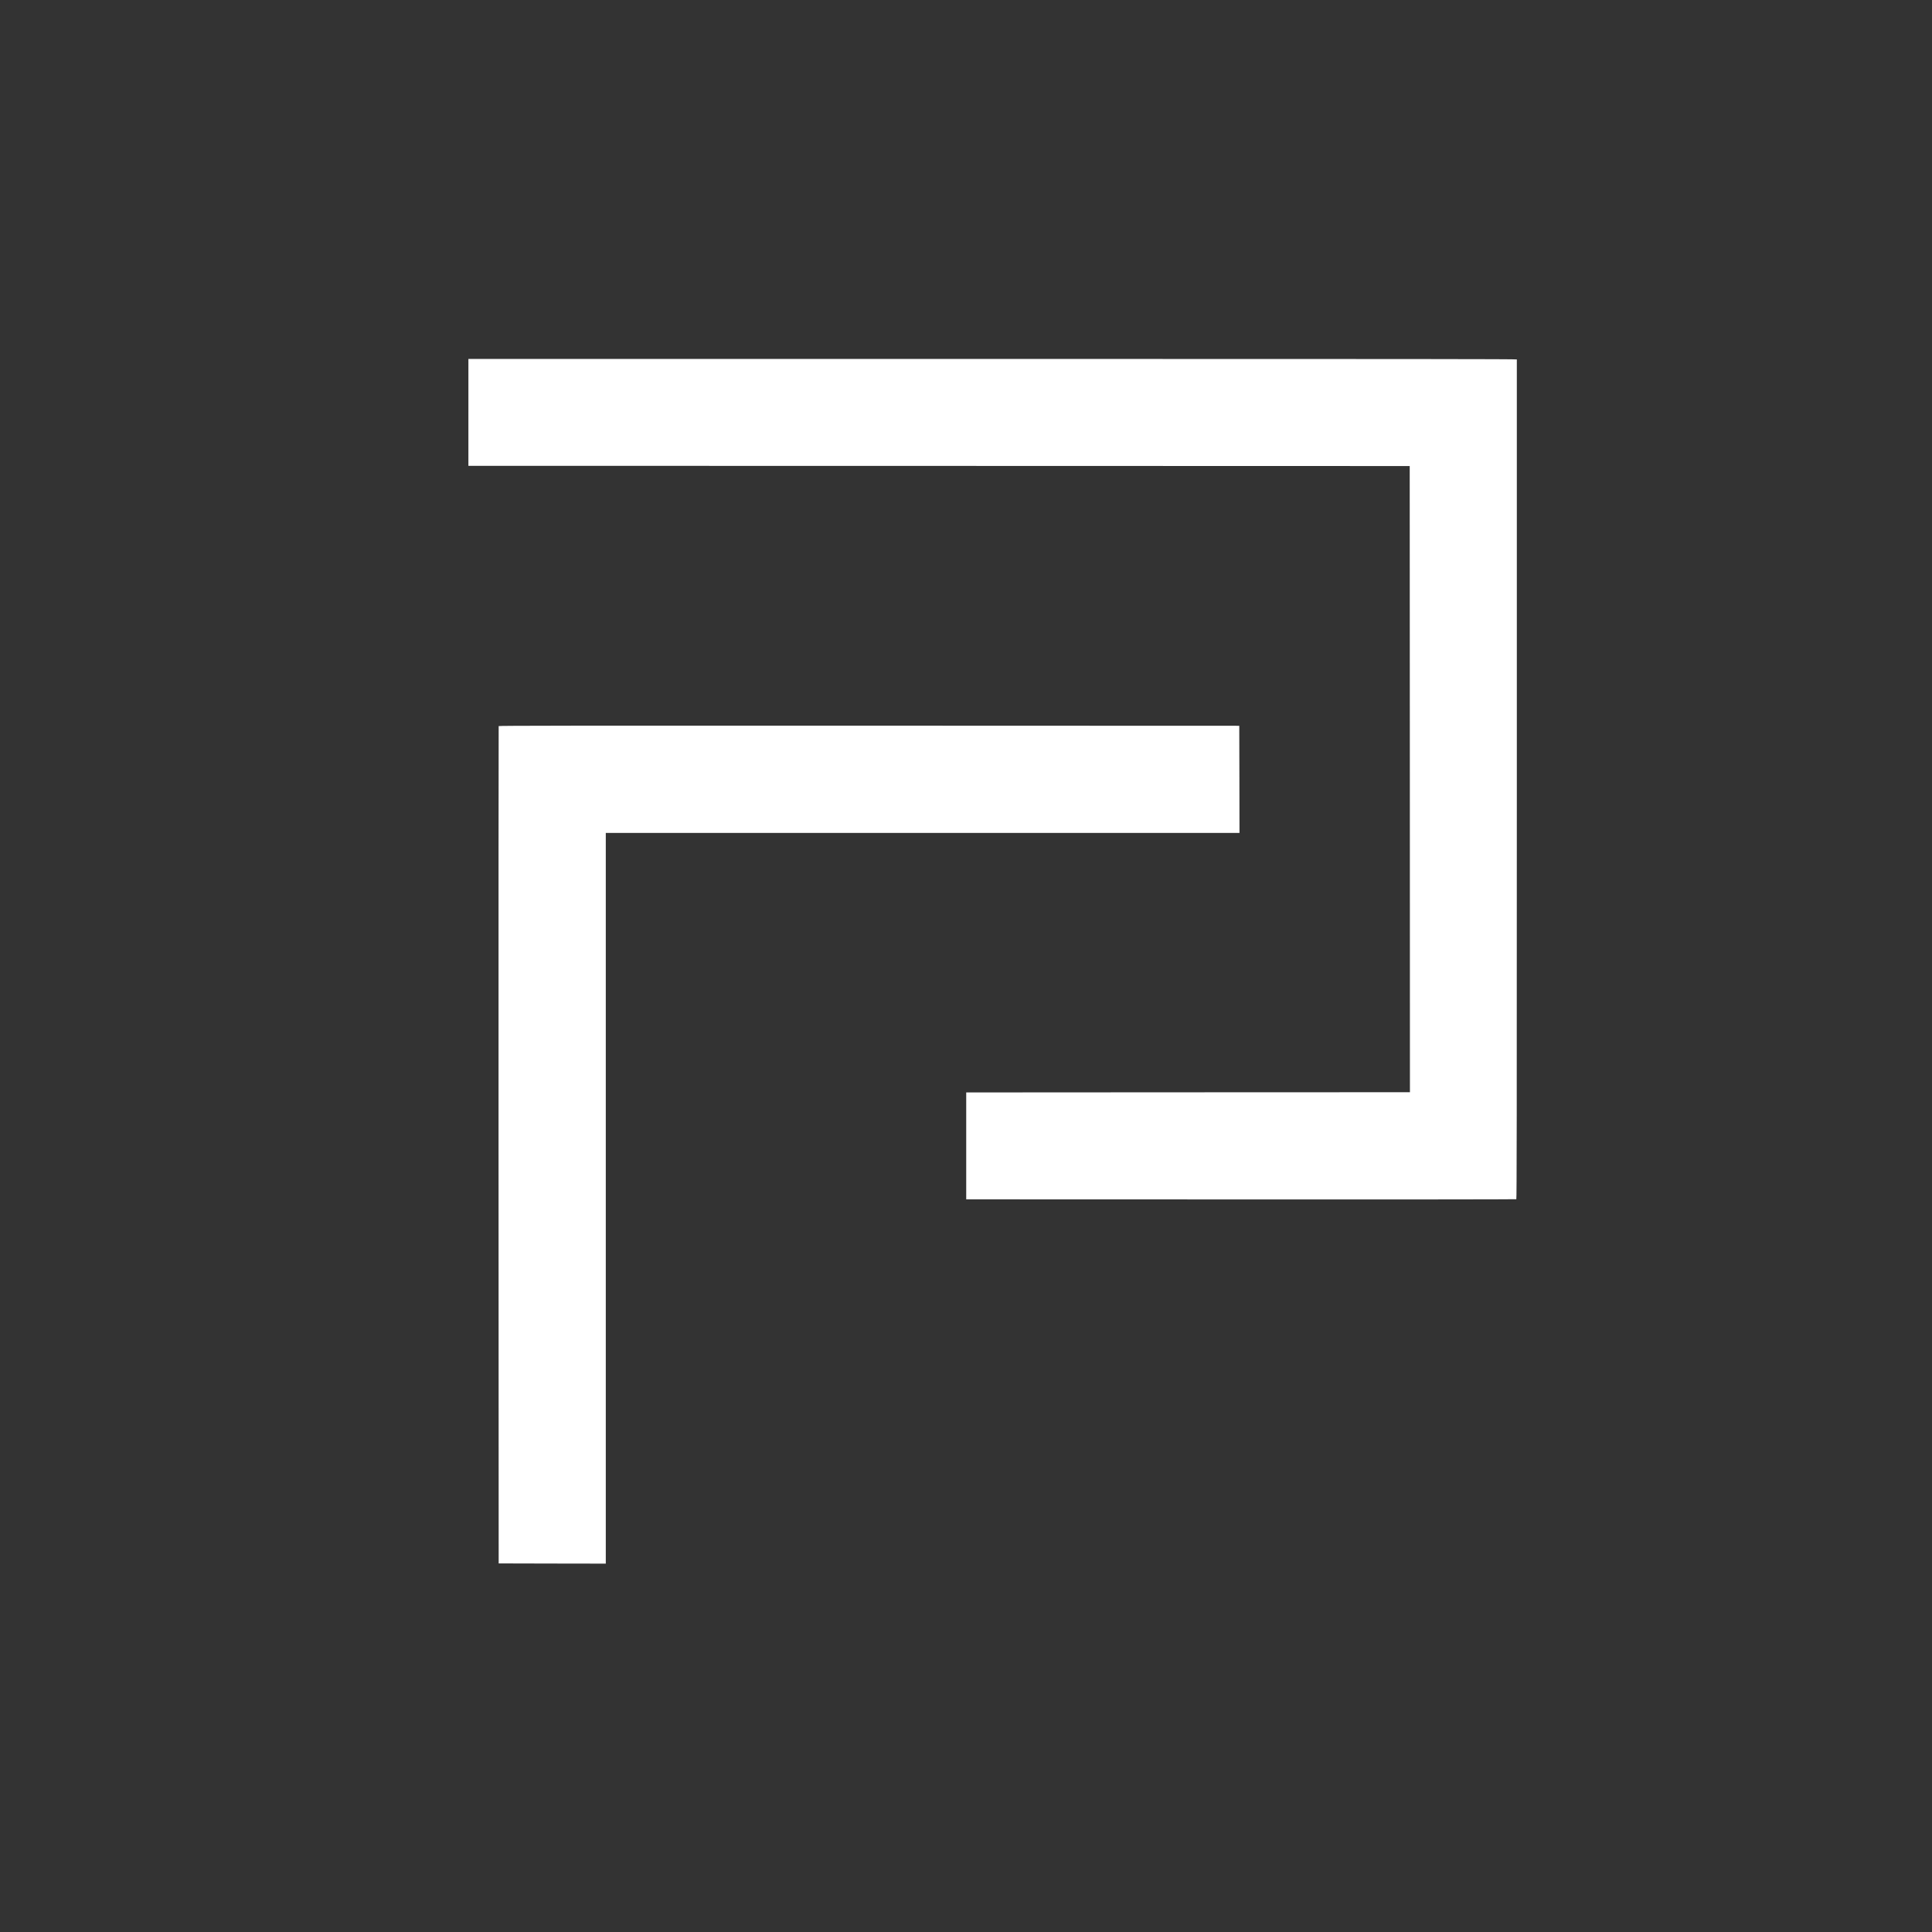 <?xml version="1.0" standalone="no"?>
<!DOCTYPE svg PUBLIC "-//W3C//DTD SVG 20010904//EN"
 "http://www.w3.org/TR/2001/REC-SVG-20010904/DTD/svg10.dtd">
<svg version="1.0" xmlns="http://www.w3.org/2000/svg"
 width="4500pt" height="4500pt" viewBox="0 0 4500 4500"
 preserveAspectRatio="xMidYMid meet">

<rect x="0" y="0" width="4500" height="4500" fill="#333333" stroke="none"/>

<g transform="translate(0,4500) scale(0.1,-0.1)"
fill="#fff" stroke="none">
<path d="M10910 35395 l0 -1245 10963 -2 10962 -3 3 -7292 2 -7293 -5167 -2
-5168 -3 0 -1245 0 -1245 6400 -2 c3520 -2 6406 1 6413 5 10 7 12 1931 12
9778 0 5373 0 9775 0 9782 0 9 -2449 12 -12210 12 l-12210 0 0 -1245z"/>
<path d="M11615 28088 c-3 -7 -4 -4398 -3 -9758 l3 -9745 1248 -3 1247 -2 0
8510 0 8510 7380 0 7380 0 -2 1248 -3 1247 -8623 3 c-6893 2 -8624 0 -8627
-10z"/>
</g>
</svg>
